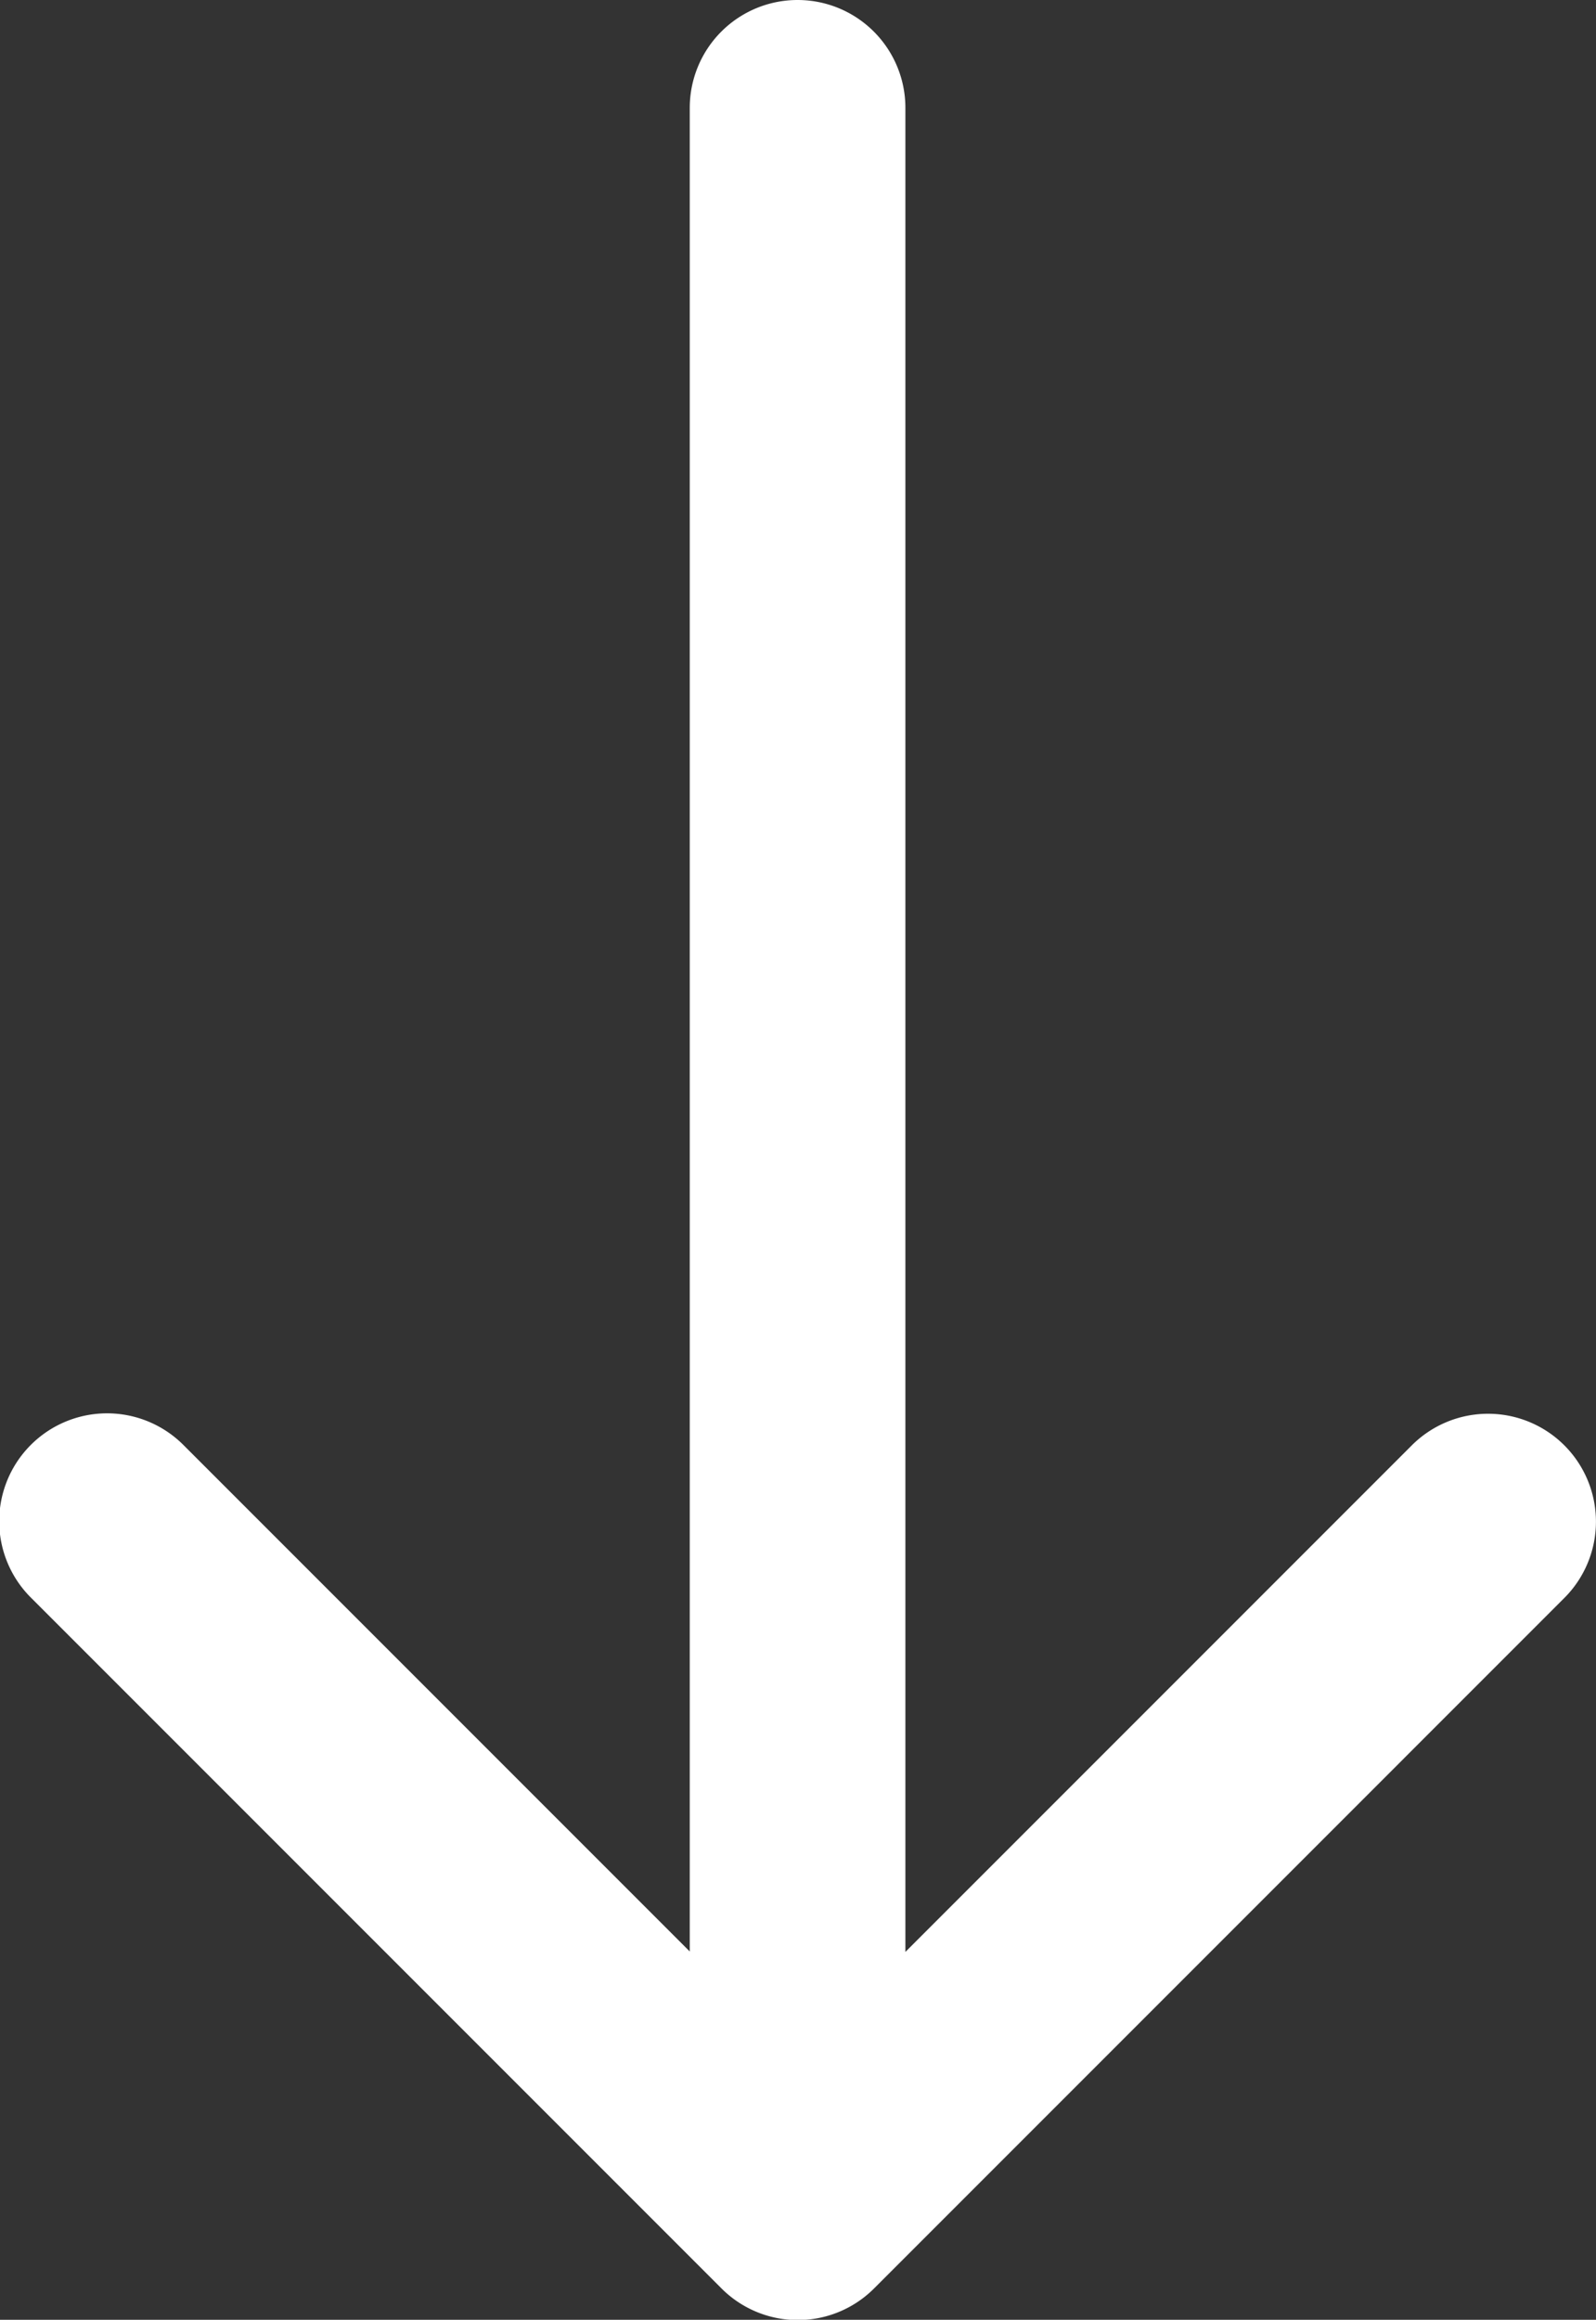 <svg xmlns="http://www.w3.org/2000/svg" width="7.564" height="10.991" viewBox="0 0 7.564 10.991"><rect x="0" y="0" width="7.564" height="10.991" fill="#333333" stroke="none"/><defs><style>.a{fill:#fff;}</style></defs><g transform="translate(49.48) rotate(90)"><path class="a" d="M10.842,45.337,7.571,42.066a.511.511,0,1,0-.723.723l2.4,2.4H.511a.511.511,0,0,0,0,1.022H9.246l-2.4,2.4a.511.511,0,0,0,.723.723l3.271-3.271A.511.511,0,0,0,10.842,45.337Z"/></g></svg>